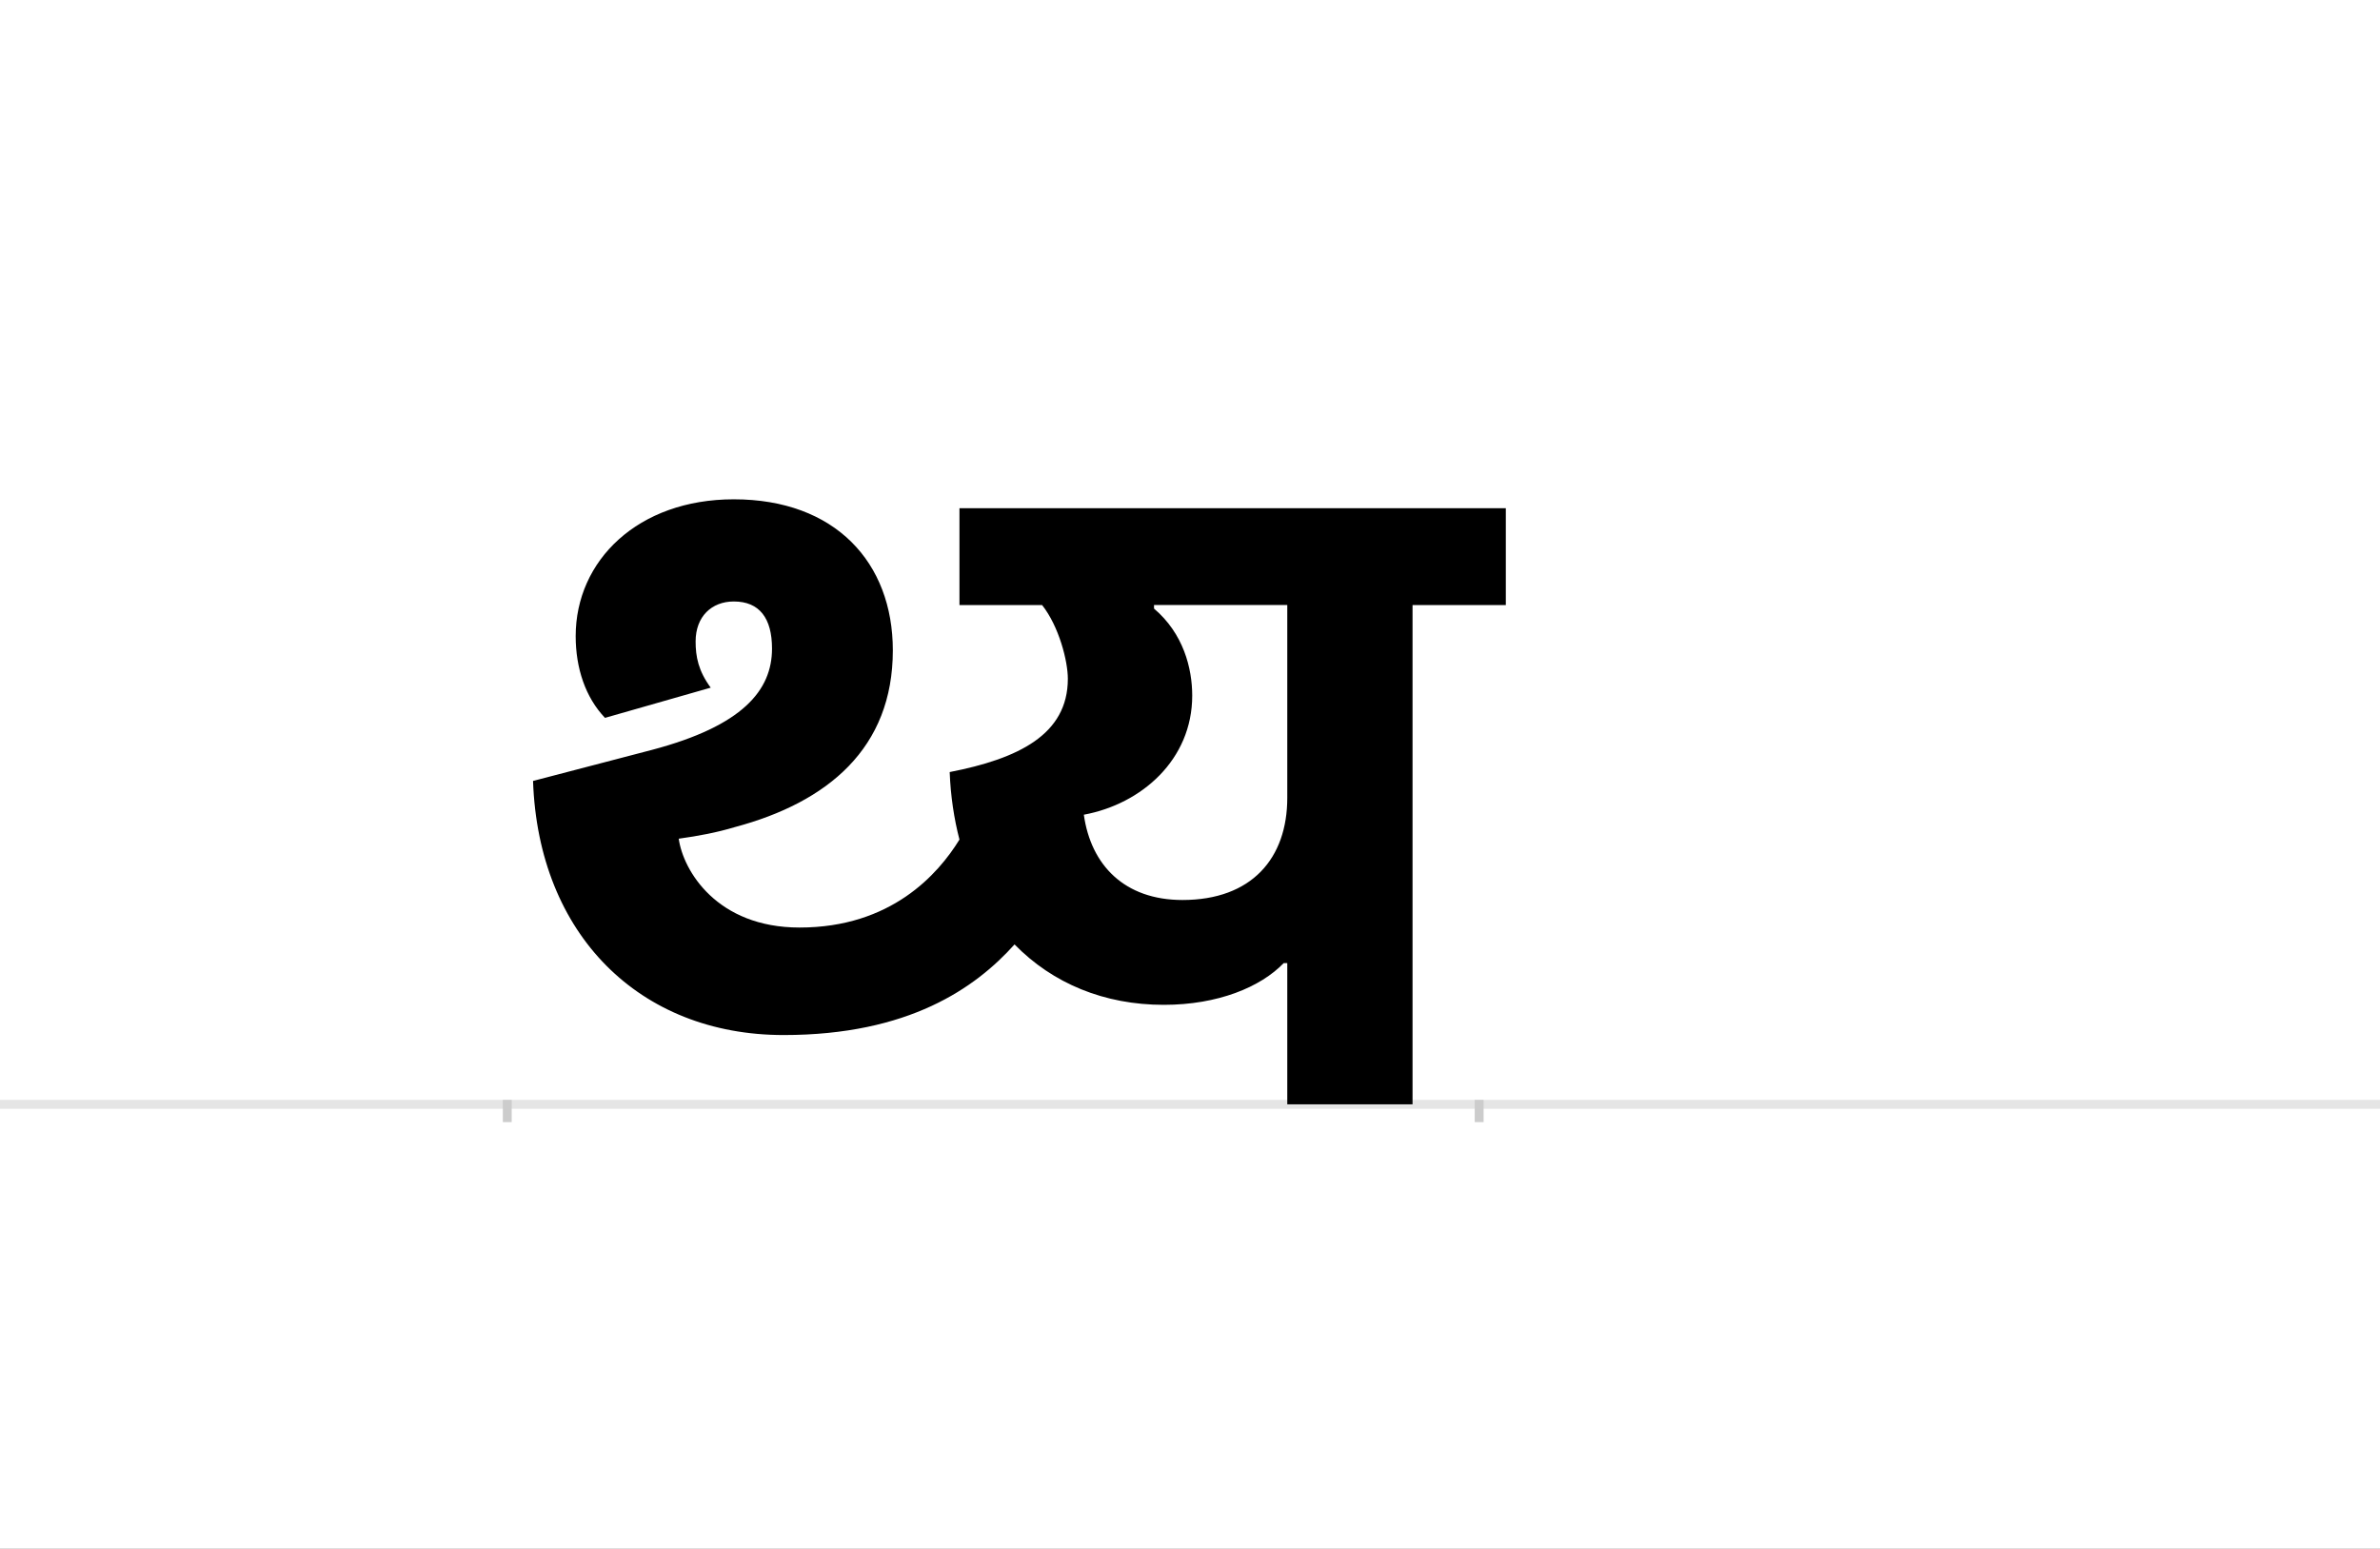 <?xml version="1.0" encoding="UTF-8"?>
<svg height="1743" version="1.1" width="2679" xmlns="http://www.w3.org/2000/svg" xmlns:xlink="http://www.w3.org/1999/xlink">
 <rect width="100%" height="100%" fill="#808080" stroke="none"/>
 <path d="M0,0 l2679,0 l0,1743 l-2679,0 Z M0,0" fill="rgb(255,255,255)" transform="matrix(1,0,0,-1,0,1743)"/>
 <path d="M0,0 l2679,0" fill="none" stroke="rgb(229,229,229)" stroke-width="10" transform="matrix(1,0,0,-1,0,1243)"/>
 <path d="M0,5 l0,-25" fill="none" stroke="rgb(204,204,204)" stroke-width="10" transform="matrix(1,0,0,-1,571,1243)"/>
 <path d="M0,5 l0,-25" fill="none" stroke="rgb(204,204,204)" stroke-width="10" transform="matrix(1,0,0,-1,1665,1243)"/>
 <path d="M311,78 c141,0,216,53,260,102 c43,-44,101,-68,168,-68 c61,0,109,20,135,47 l4,0 l0,-159 l141,0 l0,562 l105,0 l0,109 l-615,0 l0,-109 l93,0 c19,-24,29,-63,29,-83 c0,-63,-56,-90,-133,-105 c1,-27,5,-53,11,-76 c-24,-39,-77,-99,-180,-99 c-93,0,-131,64,-136,100 c22,3,43,7,63,13 c105,28,178,89,178,199 c0,99,-65,170,-179,170 c-108,0,-178,-69,-178,-154 c0,-36,11,-69,33,-92 l119,34 c-14,19,-17,35,-17,52 c0,28,18,45,43,45 c29,0,43,-19,43,-53 c0,-47,-33,-87,-135,-114 l-134,-35 c6,-173,120,-286,282,-286 Z M649,326 c65,12,122,62,122,134 c0,31,-10,70,-43,98 l0,4 l150,0 l0,-217 c0,-68,-40,-115,-118,-115 c-65,0,-103,39,-111,96 Z M649,326" fill="rgb(0,0,0)" transform="matrix(1,0,0,-1,571,1243)"/>
</svg>